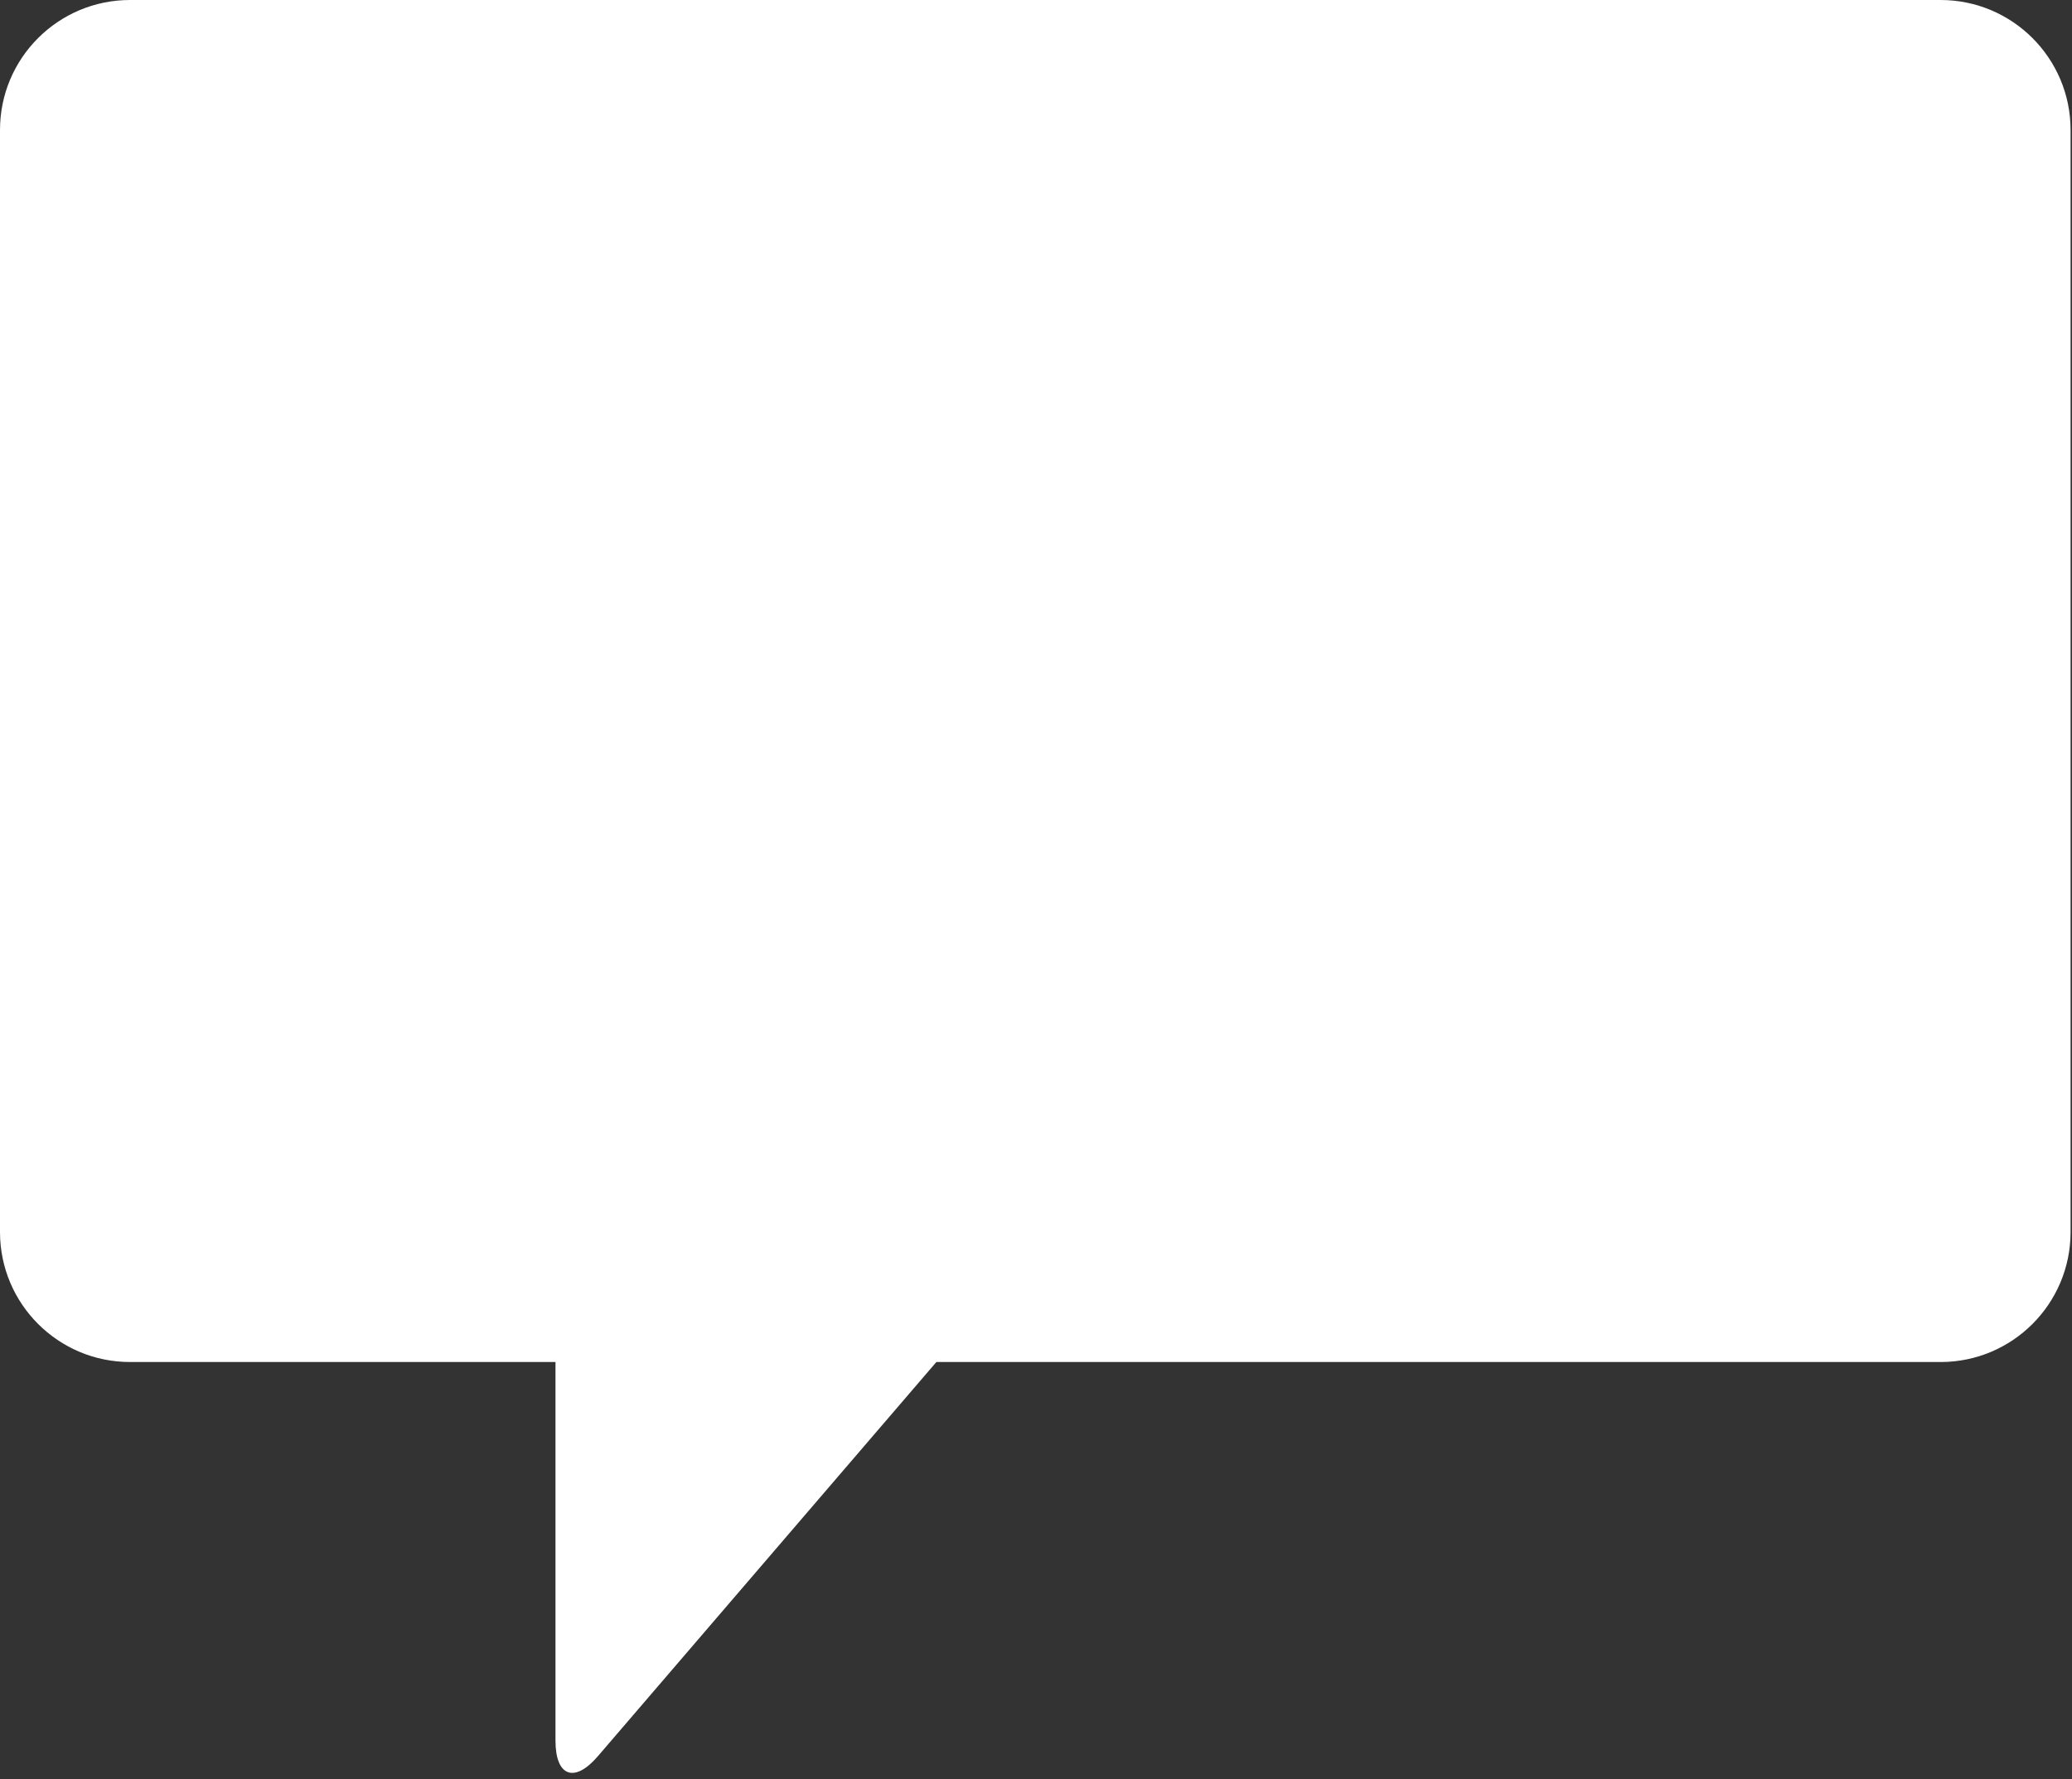 <?xml version="1.0" encoding="UTF-8" standalone="no"?>
<svg width="255px" height="219px" viewBox="0 0 255 219" version="1.1" xmlns="http://www.w3.org/2000/svg" xmlns:xlink="http://www.w3.org/1999/xlink">
    <rect x="0" y="0" width="255" height="219" fill="#333333" stroke="none"/>
    <!-- Generator: Sketch 3.7.2 (28276) - http://www.bohemiancoding.com/sketch -->
    <title>Slice 1</title>
    <desc>Created with Sketch.</desc>
    <defs></defs>
    <g id="Page-1" stroke="none" stroke-width="1" fill="none" fill-rule="evenodd">
        <path d="M0,16 C0,7.164 7.165,2.84217094e-14 16.001,2.84217094e-14 L238.824,2.84217094e-14 C247.66,2.84217094e-14 254.824,7.164 254.824,16 L254.824,151.664 C254.824,160.5 247.662,167.664 238.829,167.664 L115.238,167.664 L73.57,216.201 C70.694,219.55 68.363,218.683 68.363,214.268 L68.363,167.664 L16.007,167.664 C7.166,167.664 0,160.5 0,151.664 L0,16 Z" id="Path-1" fill="#FFFFFF"></path>
    </g>
</svg>